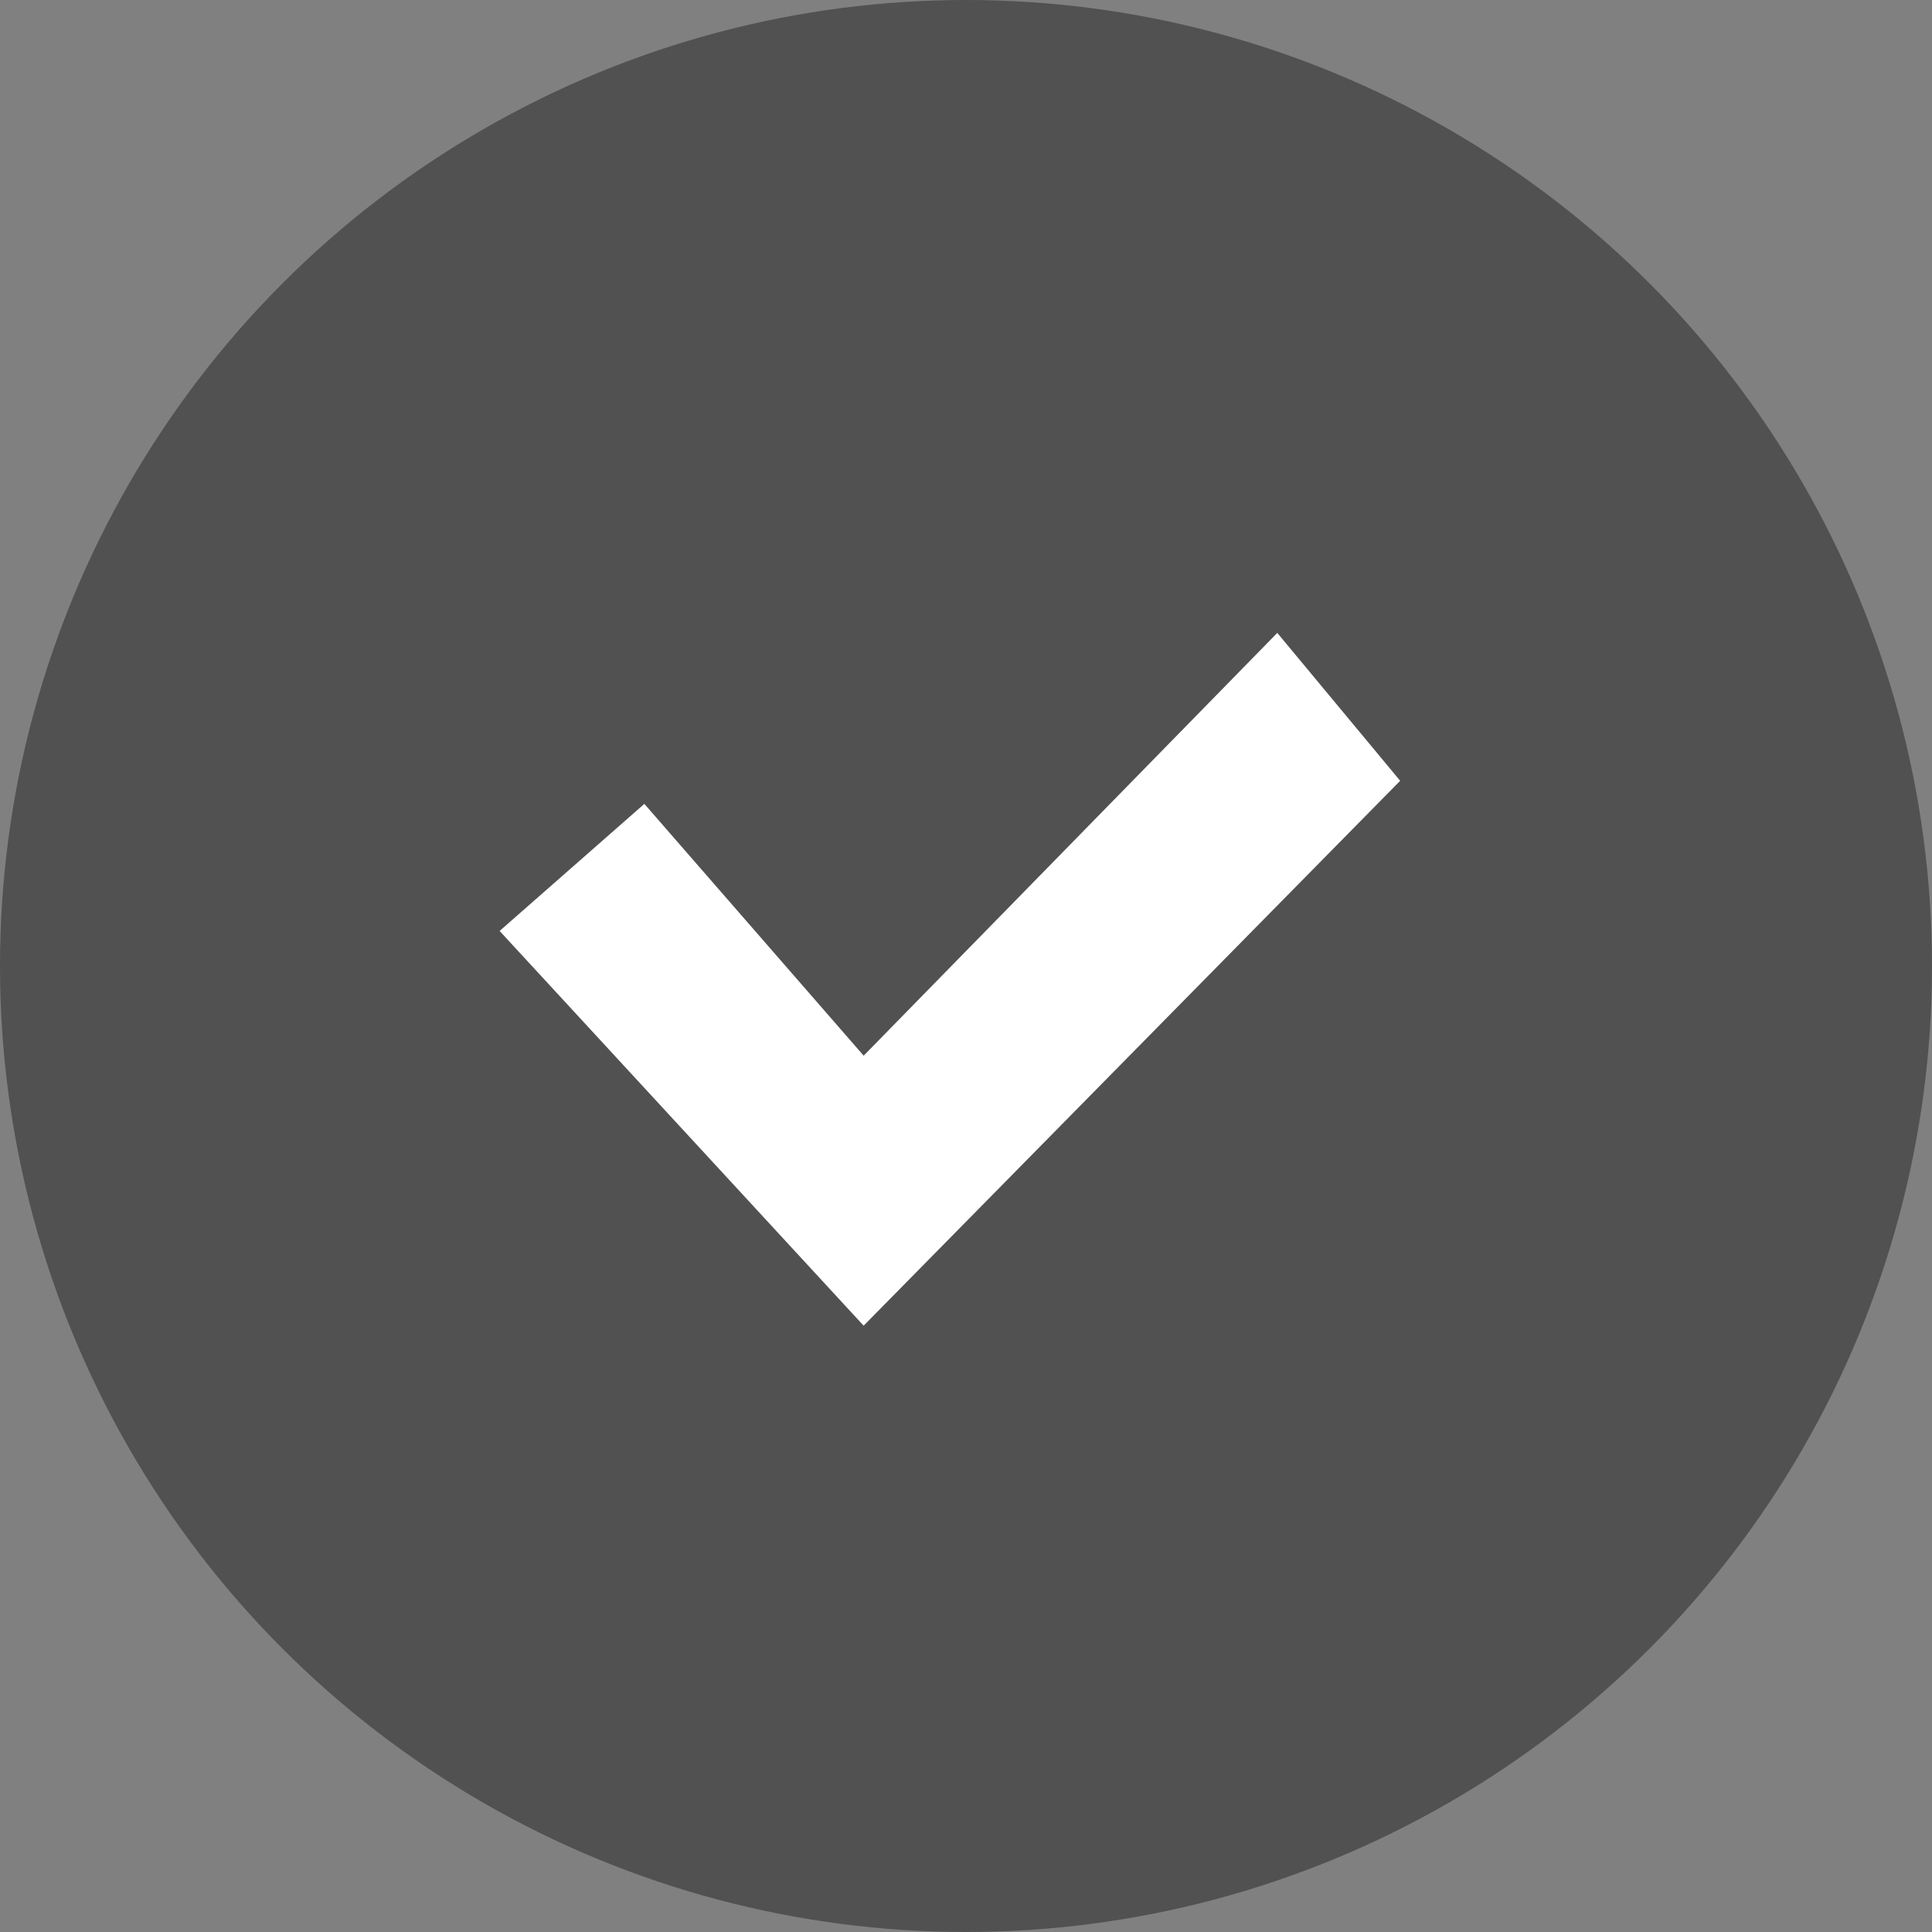 <svg xmlns="http://www.w3.org/2000/svg" width="58" height="58" viewBox="0 0 58 58">
  <rect x="0" y="0" width="58" height="58" fill="#808080" stroke="none"/>
  <g id="Group_644" data-name="Group 644" transform="translate(-1555 -969)">
    <circle id="Ellipse_4" data-name="Ellipse 4" cx="29" cy="29" r="29" transform="translate(1555 969)" fill="#515151"/>
    <path id="Path_15" data-name="Path 15" d="M2327.091,935.587l6.584,7.559,12.417-12.692,3.689,4.44-16.107,16.358-10.928-11.85Z" transform="translate(-752.747 57.546)" fill="#fff"/>
  </g>
</svg>

